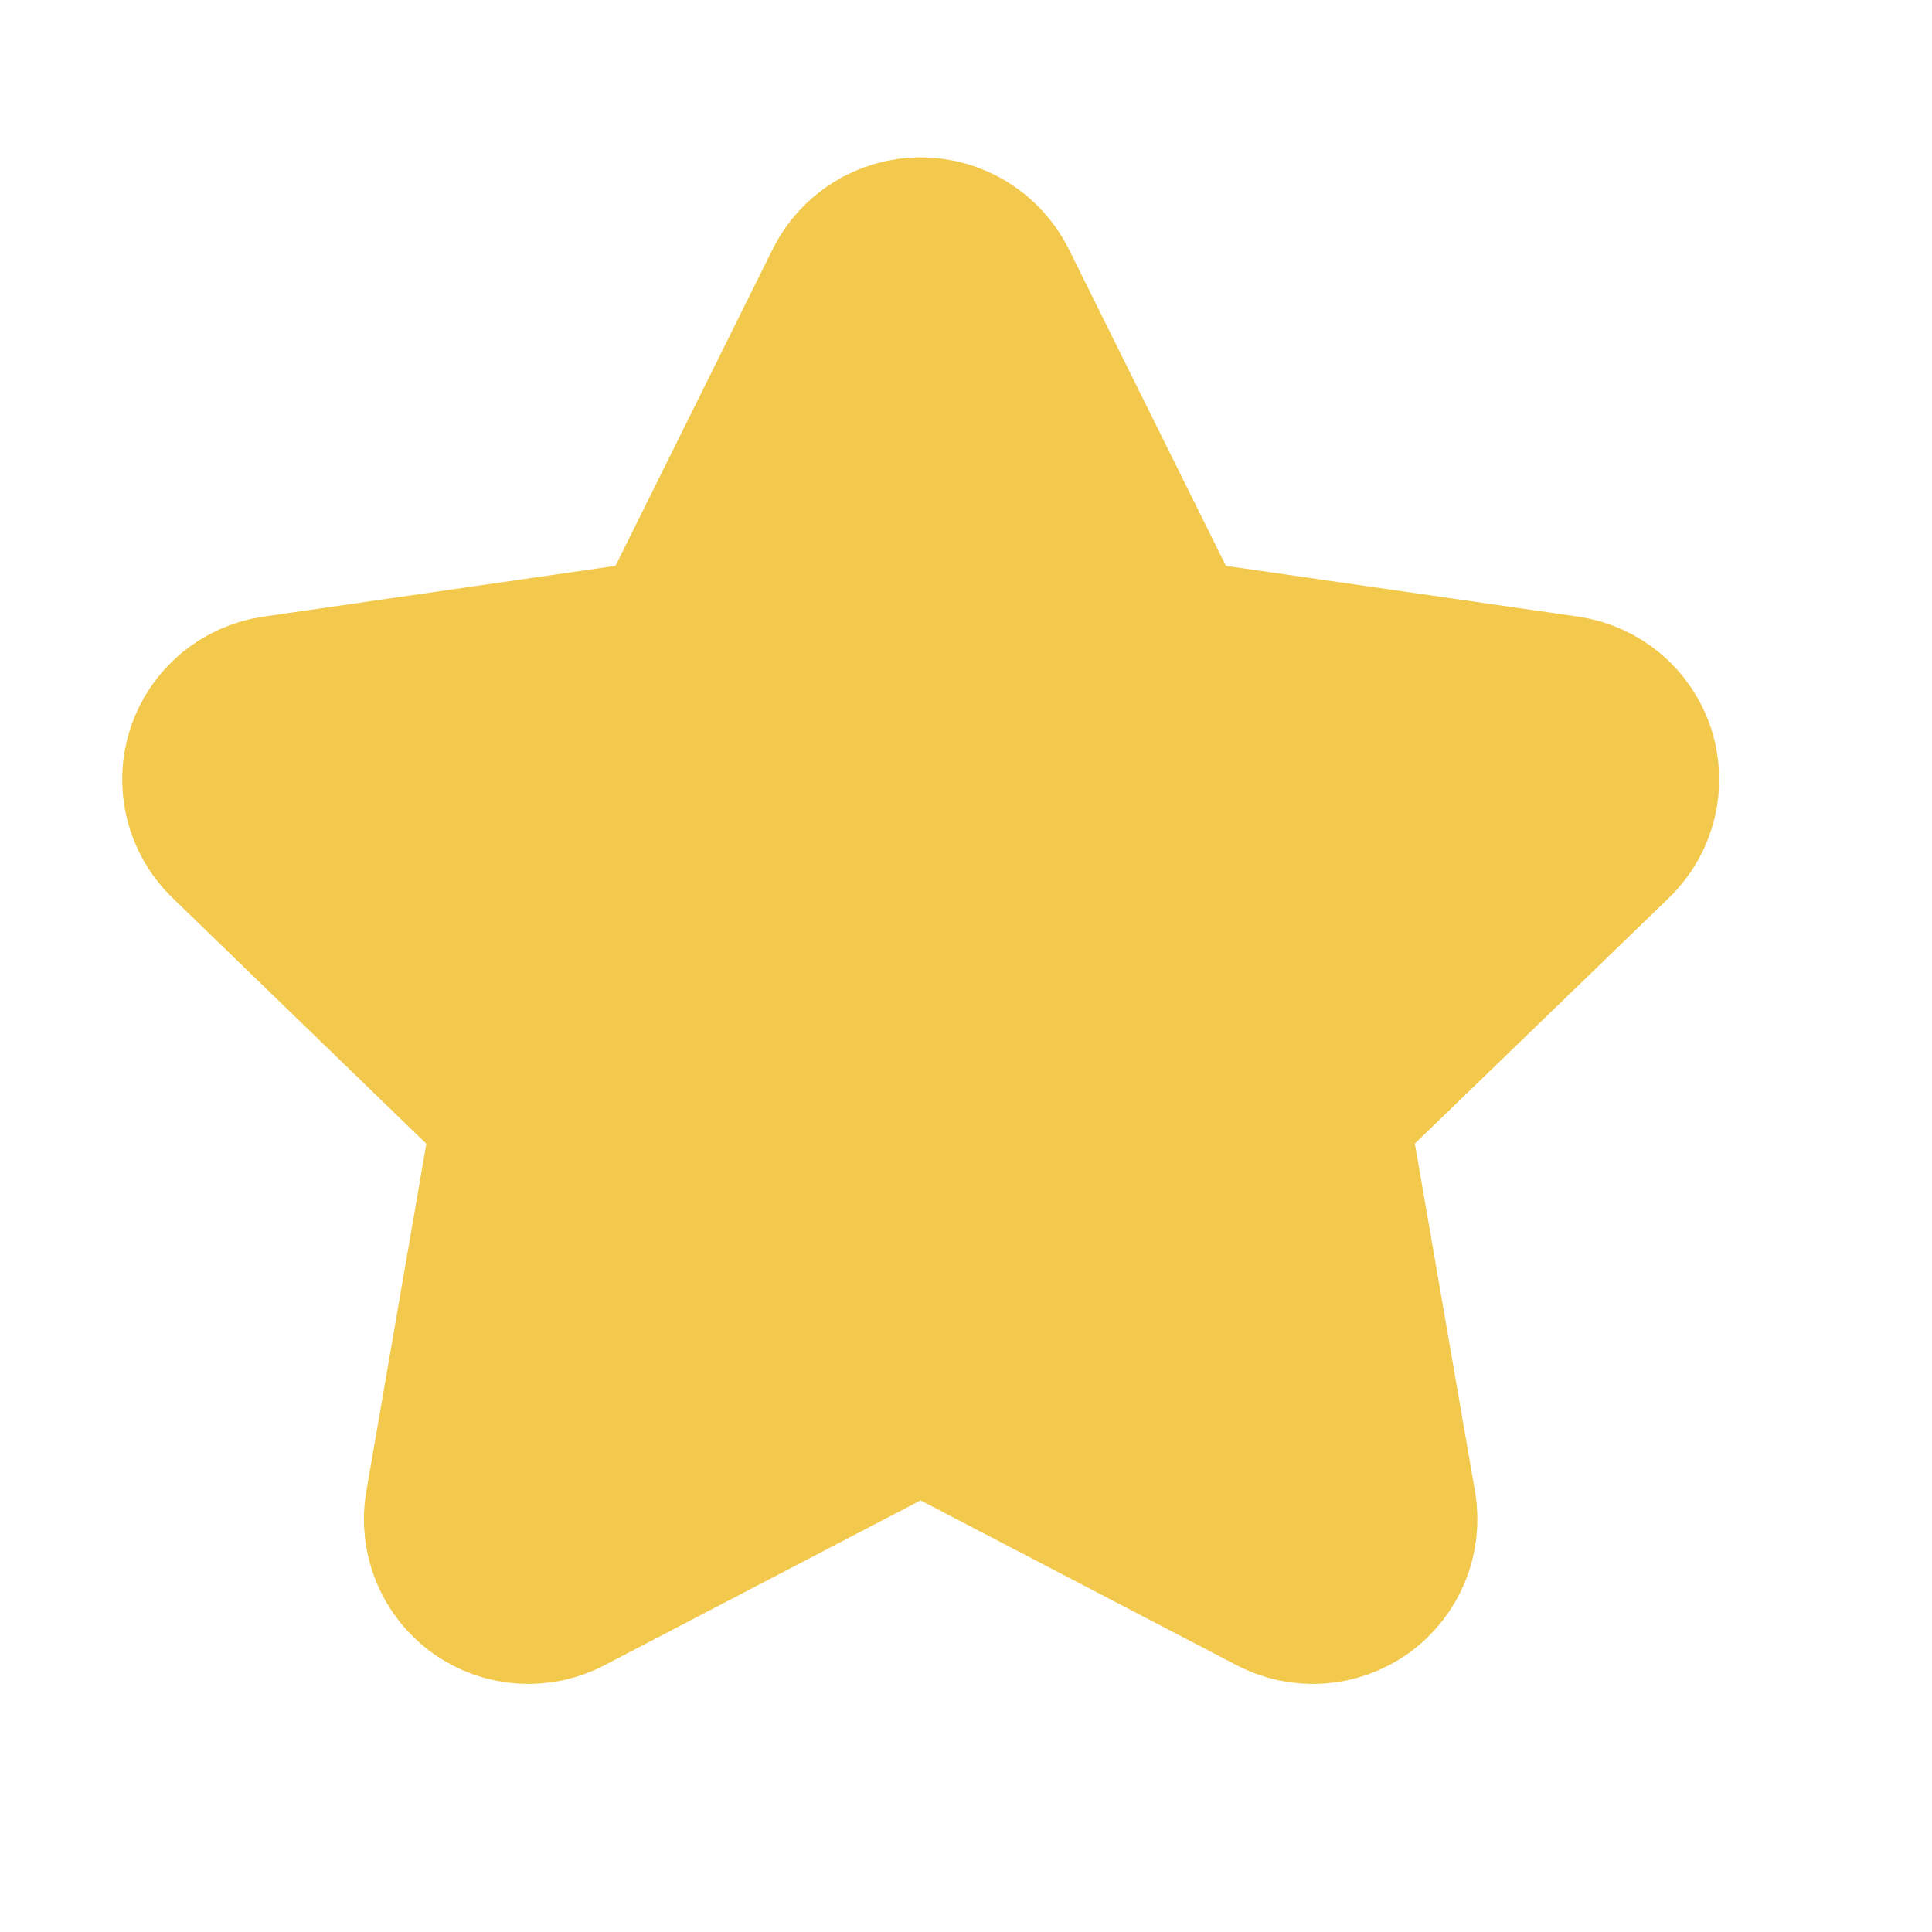 <svg width="20" height="20" viewBox="0 0 20 20" fill="none" xmlns="http://www.w3.org/2000/svg">
<path fill-rule="evenodd" clip-rule="evenodd" d="M5.921 16.568C5.6 16.741 5.209 16.715 4.913 16.502C4.618 16.289 4.469 15.926 4.531 15.567L5.22 11.577L2.3 8.749C2.042 8.495 1.95 8.117 2.062 7.773C2.175 7.429 2.473 7.179 2.831 7.126L6.868 6.544L8.672 2.91C8.834 2.585 9.167 2.379 9.531 2.379C9.895 2.379 10.228 2.585 10.391 2.91L12.194 6.544L16.232 7.126C16.59 7.179 16.887 7.429 17 7.773C17.112 8.117 17.02 8.495 16.762 8.749L13.84 11.575L14.53 15.566C14.592 15.925 14.444 16.288 14.148 16.502C13.852 16.715 13.461 16.741 13.139 16.568L9.53 14.686L5.921 16.568Z" fill="#F2C94C" stroke="#F2C94C" stroke-width="1.5" stroke-linecap="round" stroke-linejoin="round"/>
</svg>
